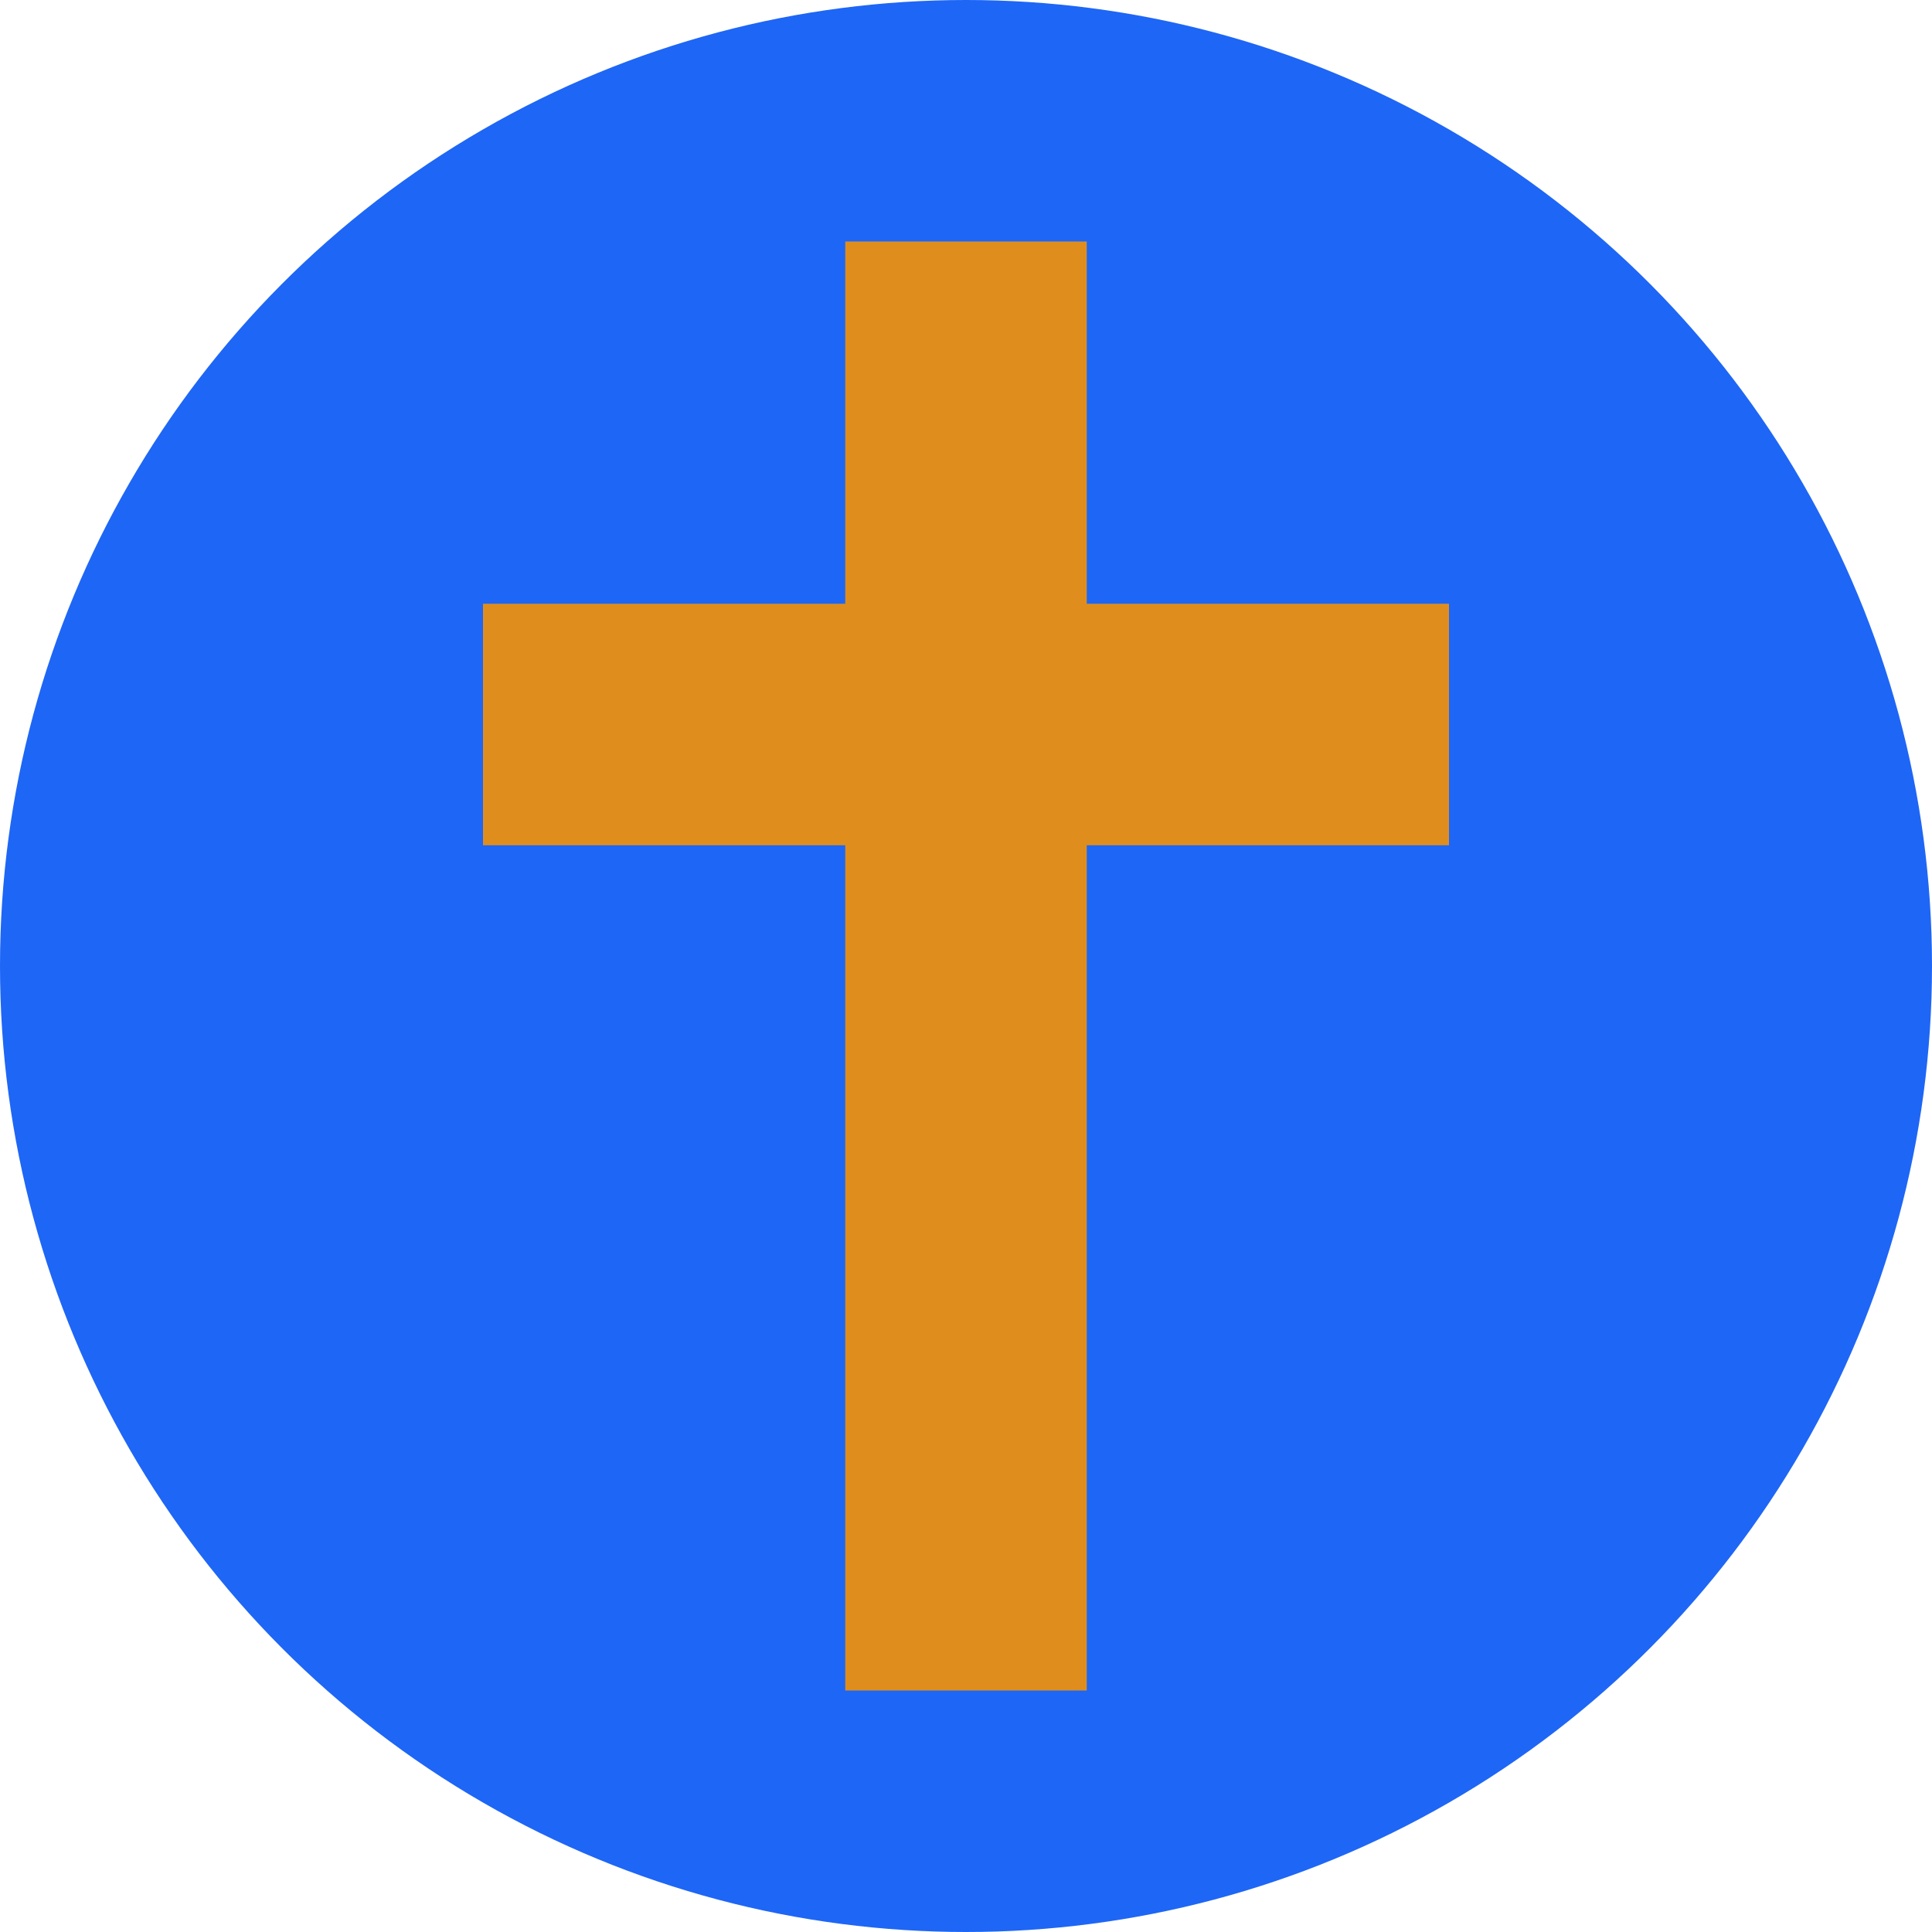 <svg xmlns="http://www.w3.org/2000/svg" width="16" height="16" version="1.1">
 <circle style="fill:#1e66f5" cx="8" cy="8" r="8"/>
 <path style="fill:#df8e1d" d="M 7 2 L 7 5 L 4 5 L 4 7 L 7 7 L 7 14 L 9 14 L 9 7 L 12 7 L 12 5 L 9 5 L 9 2 L 7 2 z"/>
</svg>
